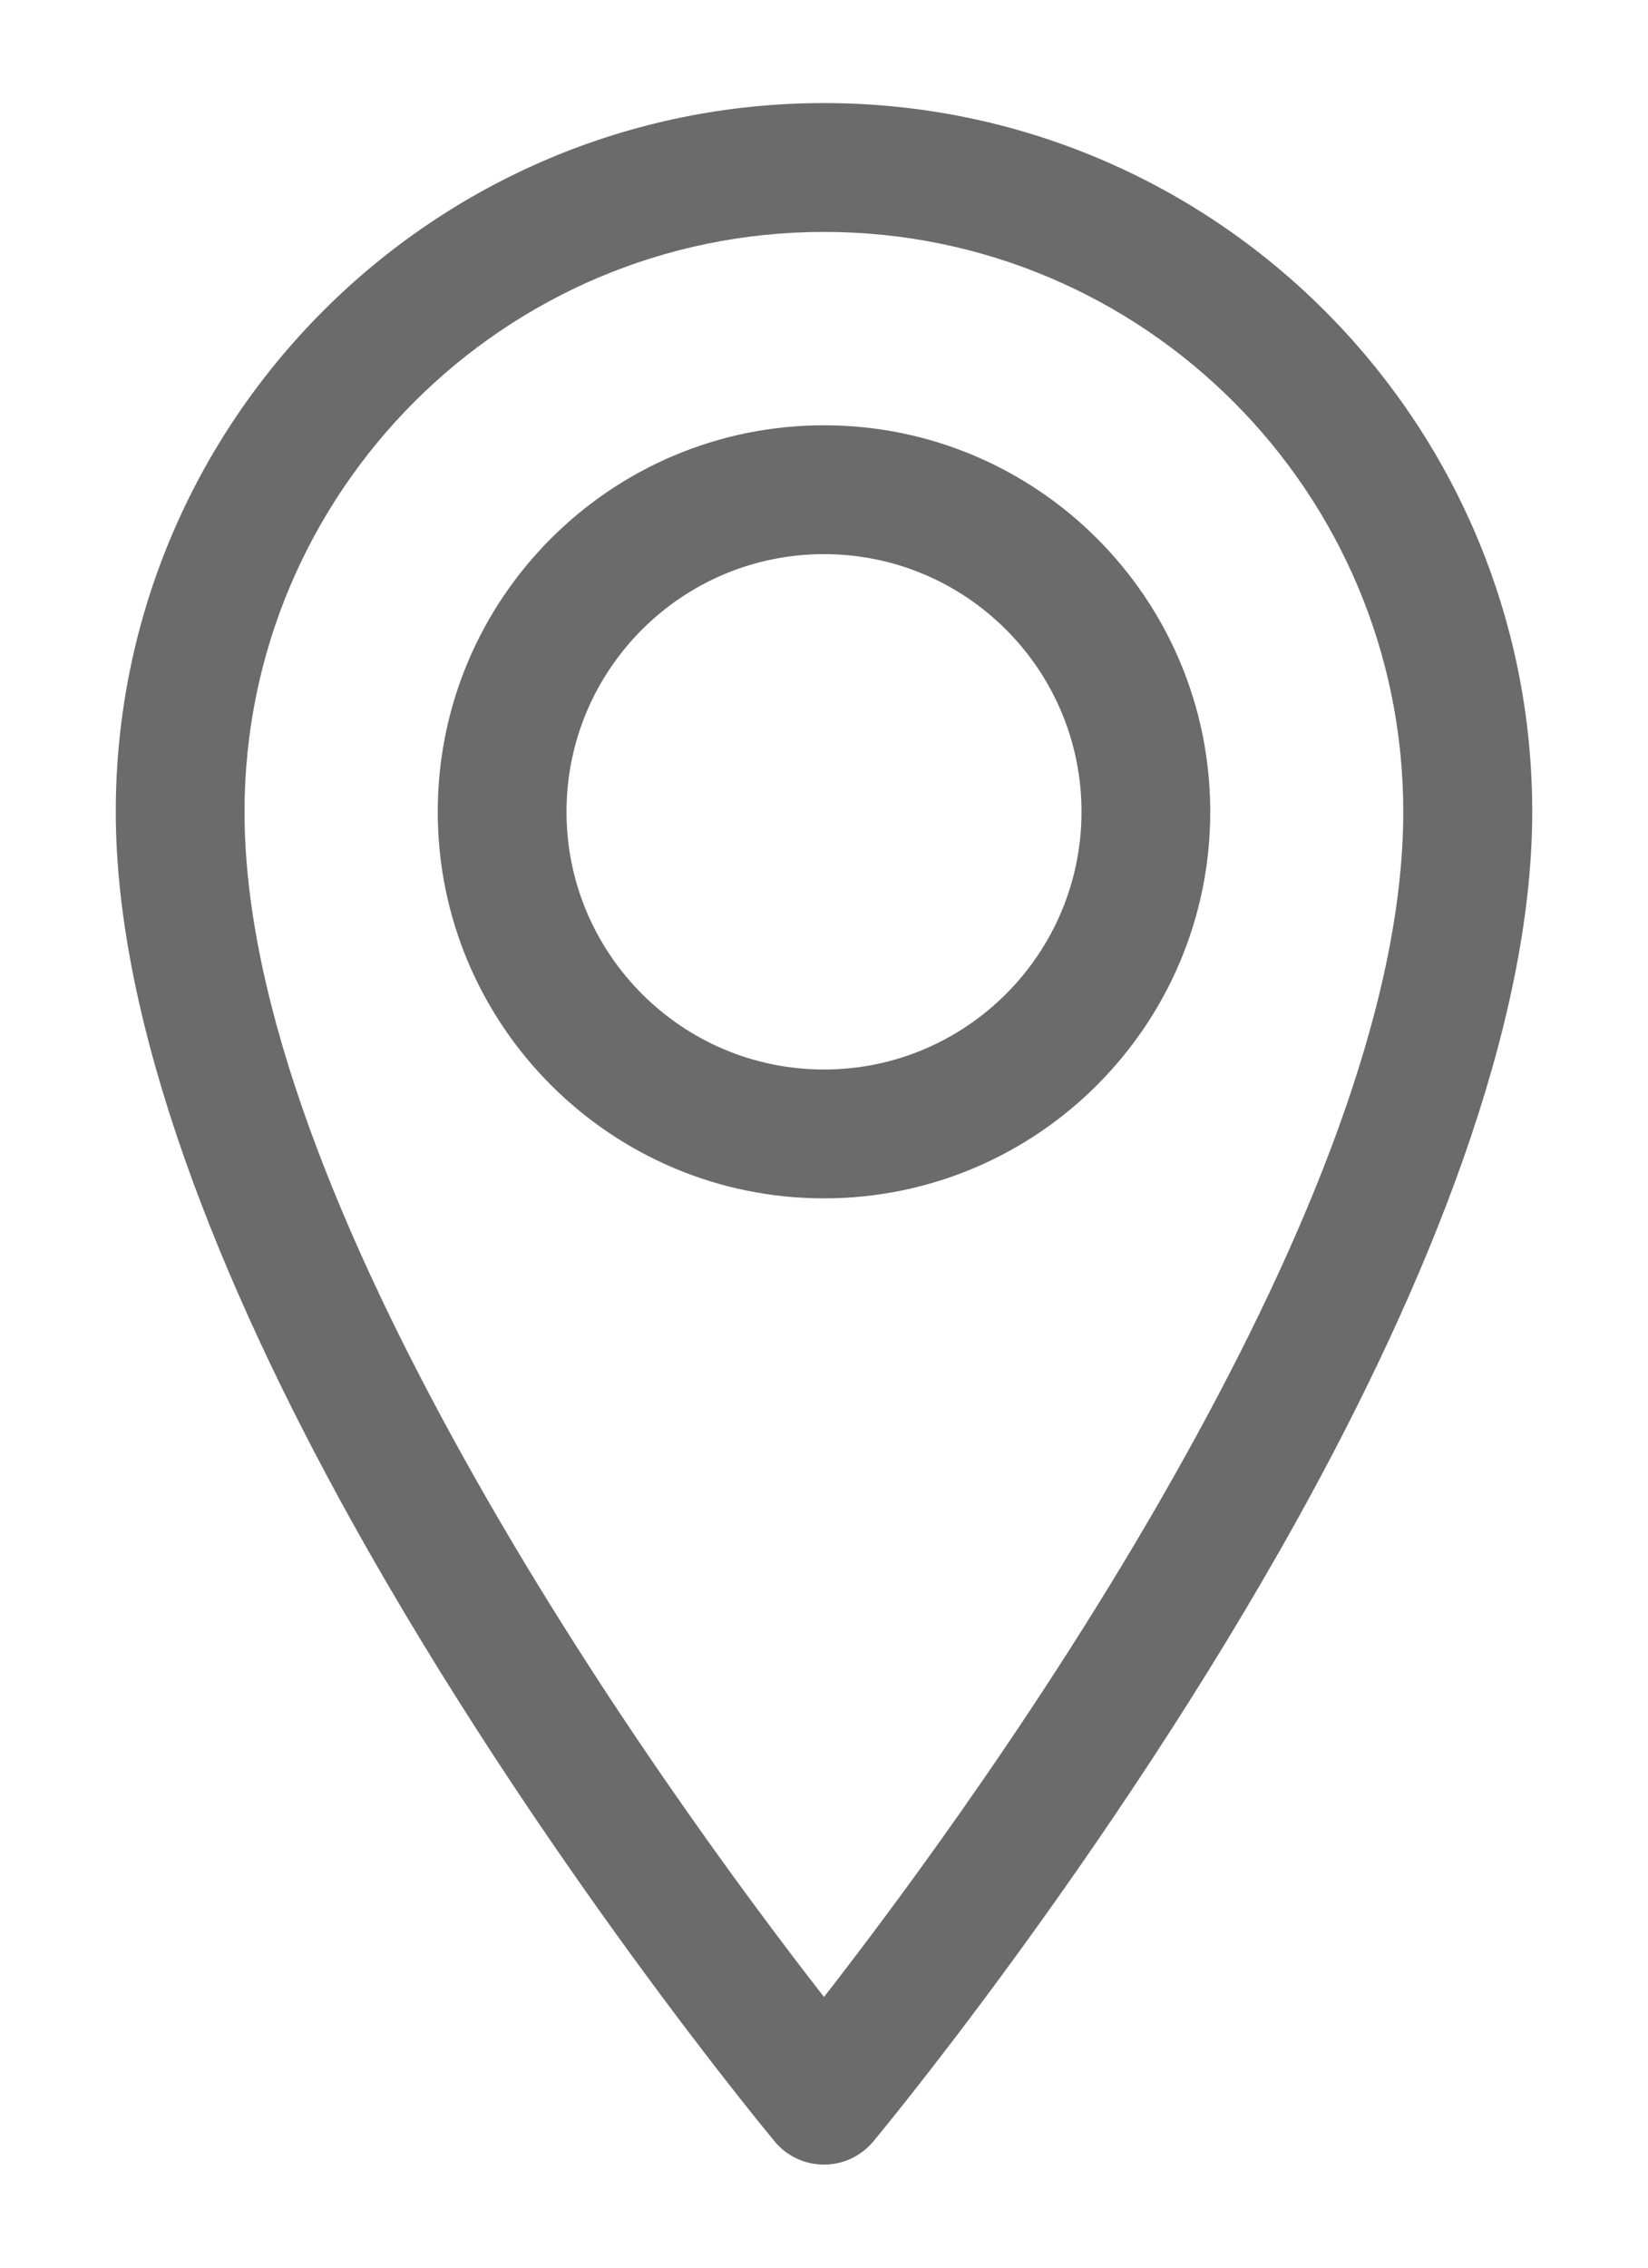 <svg width="8" height="11" viewBox="0 0 8 11" fill="none" xmlns="http://www.w3.org/2000/svg">
<path fill-rule="evenodd" clip-rule="evenodd" d="M3.76 10.387C3.819 10.459 3.907 10.5 4 10.5C4.093 10.5 4.18 10.459 4.24 10.387C4.24 10.387 5.384 9.016 6.298 7.37C6.925 6.24 7.438 4.983 7.438 3.938C7.438 2.04 5.897 0.5 4 0.5C2.103 0.5 0.562 2.04 0.562 3.938C0.562 4.983 1.075 6.24 1.702 7.37C2.616 9.016 3.76 10.387 3.76 10.387H3.76ZM4 9.687C3.626 9.207 2.88 8.204 2.248 7.066C1.675 6.035 1.187 4.892 1.187 3.938C1.187 2.385 2.448 1.125 4 1.125C5.552 1.125 6.812 2.385 6.812 3.938C6.812 4.892 6.325 6.035 5.752 7.066C5.12 8.204 4.374 9.207 4 9.687ZM4 2.063C2.965 2.063 2.125 2.903 2.125 3.938C2.125 4.972 2.965 5.813 4 5.813C5.035 5.813 5.875 4.972 5.875 3.938C5.875 2.903 5.035 2.063 4 2.063ZM4 2.688C4.69 2.688 5.25 3.248 5.25 3.938C5.25 4.627 4.69 5.188 4 5.188C3.31 5.188 2.75 4.627 2.75 3.938C2.75 3.248 3.31 2.688 4 2.688Z" fill="#6B6B6C"/>
</svg>
